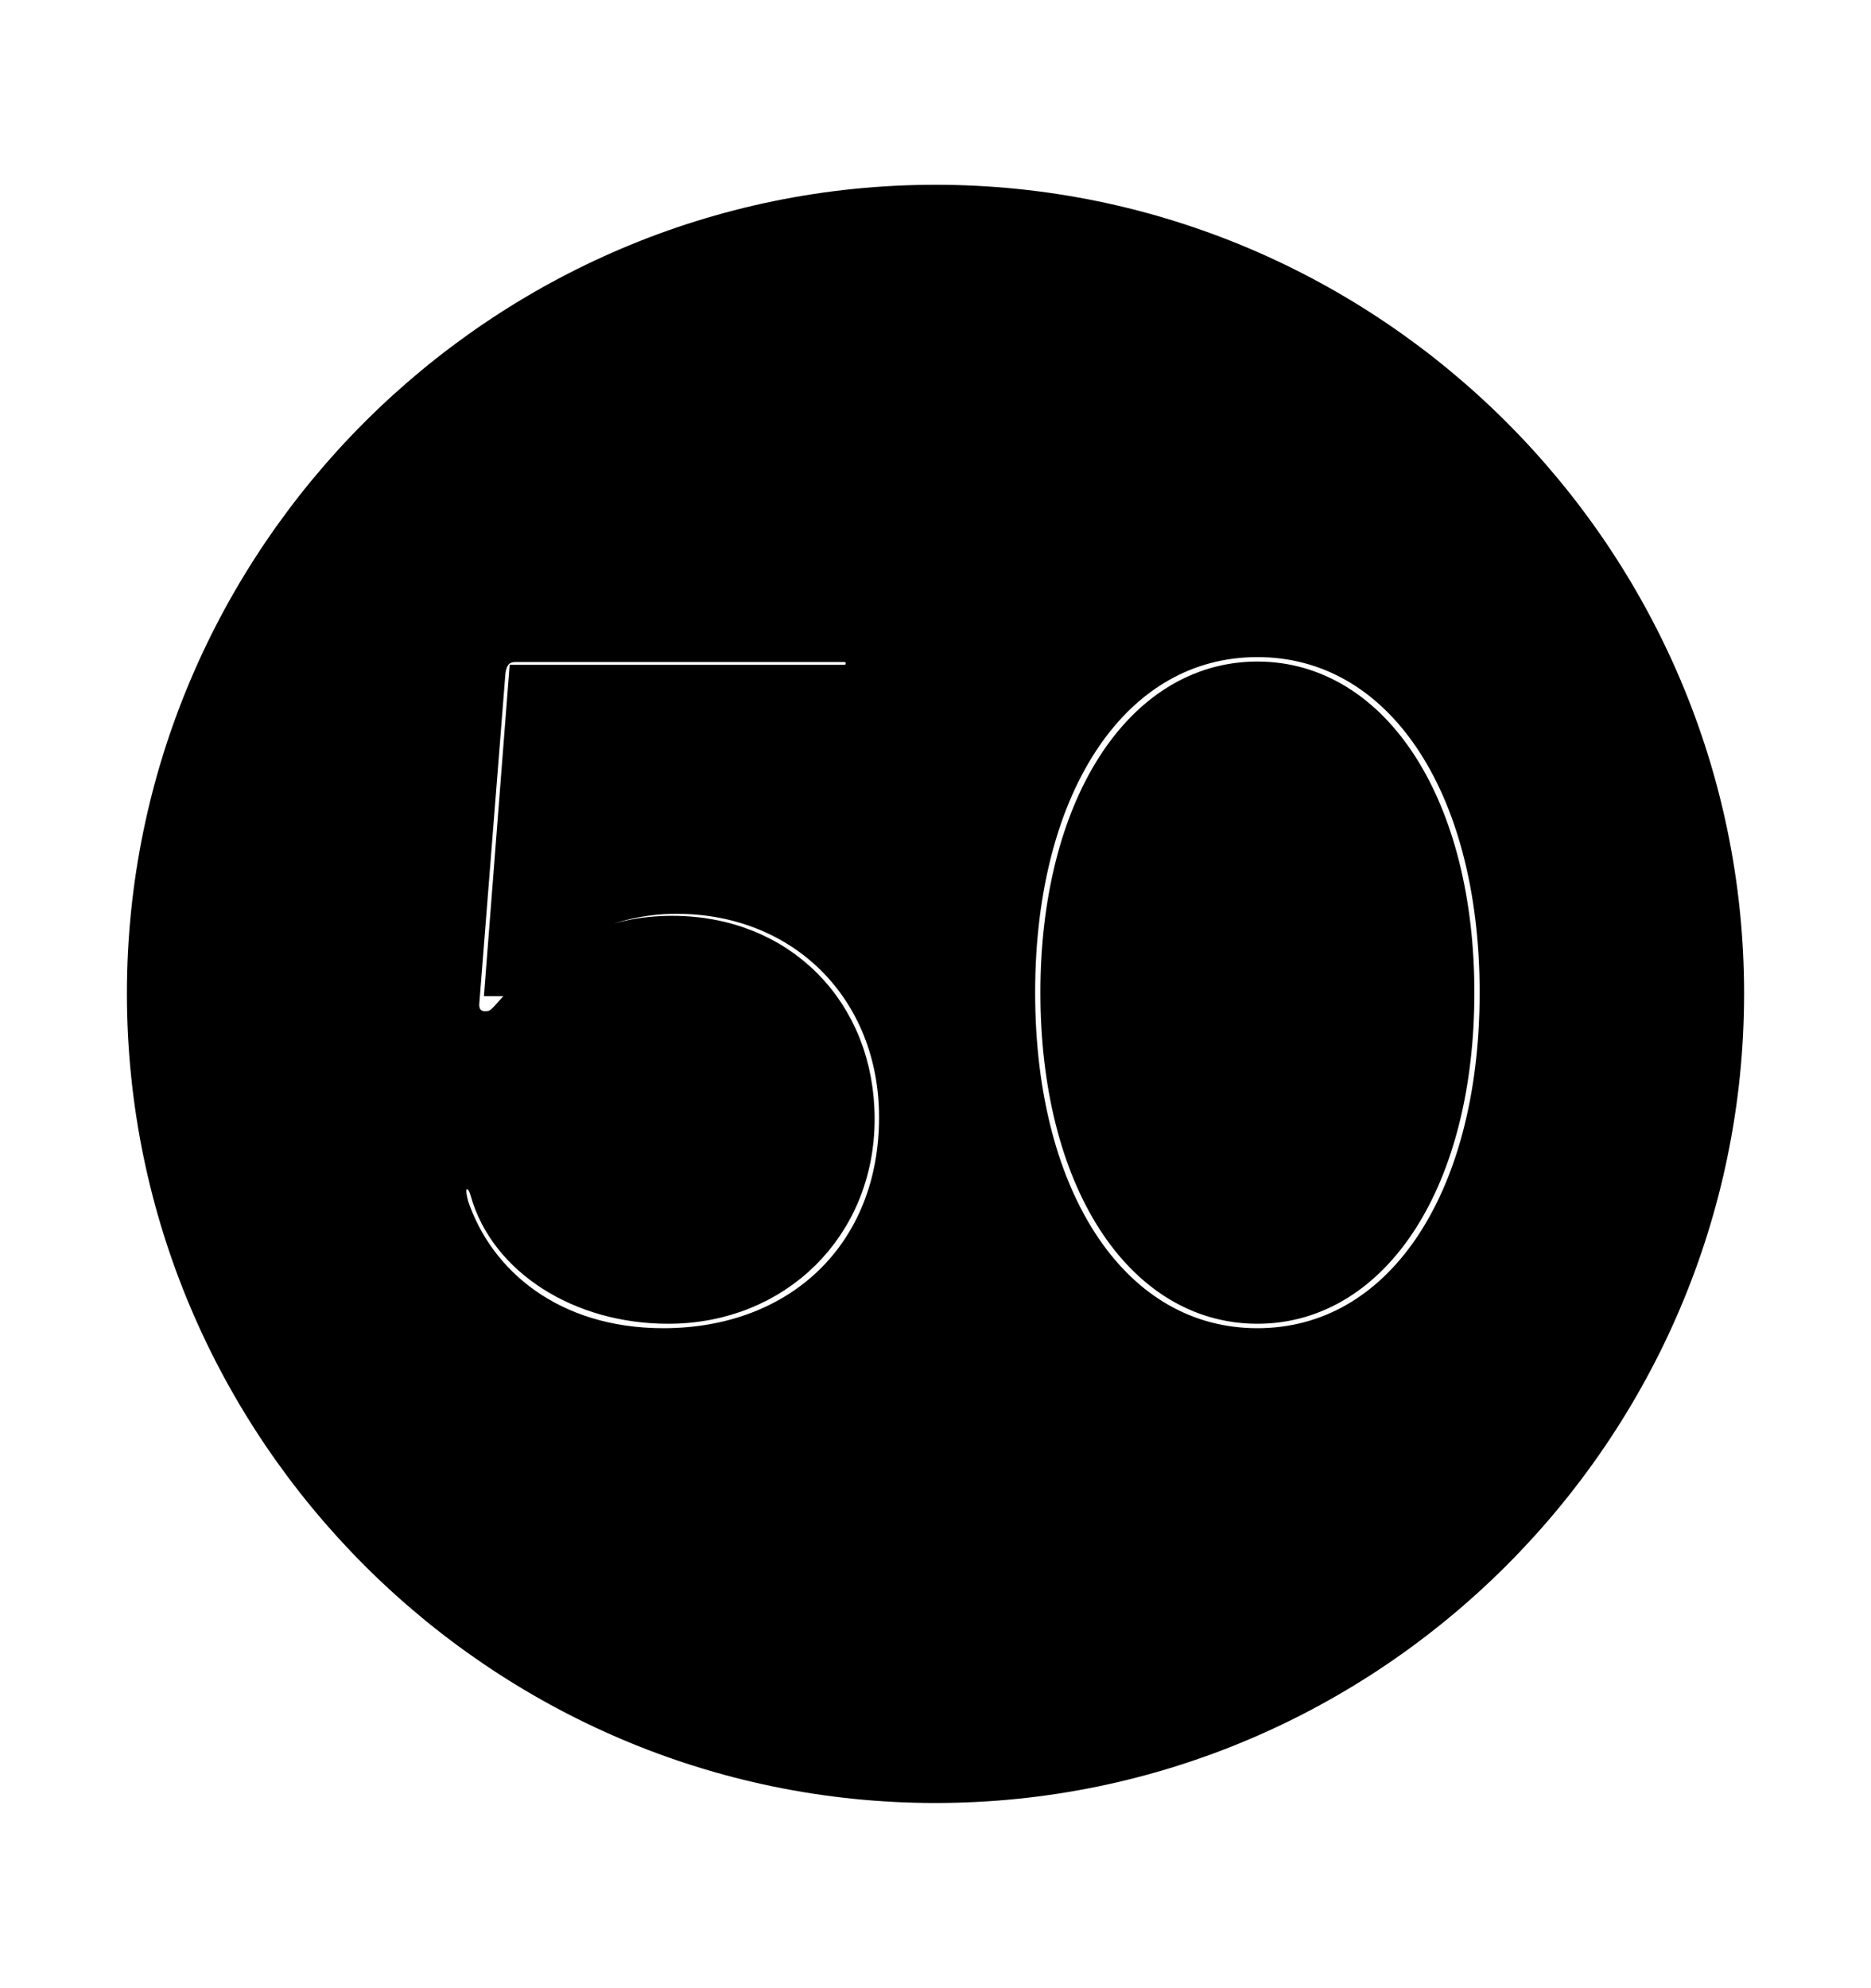 <svg width='49.328px' height='52.4px' direction='ltr' xmlns='http://www.w3.org/2000/svg' version='1.1'>
<g fill-rule='nonzero' transform='scale(1,-1) translate(0,-52.4)'>
<path fill='black' stroke='black' fill-opacity='1.0' stroke-width='1.0' d='
    M 24.664,5.371
    C 36.115,5.371 45.482,14.738 45.482,26.211
    C 45.482,37.662 36.115,47.029 24.664,47.029
    C 13.213,47.029 3.846,37.662 3.846,26.211
    C 3.846,14.738 13.213,5.371 24.664,5.371
    Z
    M 33.15,16.887
    C 29.369,16.887 26.791,20.668 26.791,26.232
    C 26.791,31.797 29.369,35.578 33.15,35.578
    C 36.932,35.578 39.51,31.797 39.51,26.232
    C 39.51,20.668 36.932,16.887 33.15,16.887
    Z
    M 17.488,16.887
    C 14.523,16.887 12.547,18.541 11.859,20.604
    C 11.816,20.775 11.795,20.883 11.795,21.012
    C 11.795,21.377 12.031,21.549 12.332,21.549
    C 12.611,21.549 12.805,21.334 12.891,21.012
    C 13.385,19.25 15.318,18.004 17.617,18.004
    C 20.432,18.004 22.559,20.088 22.559,22.902
    C 22.559,25.717 20.539,27.758 17.725,27.758
    C 16.156,27.758 14.803,27.156 13.428,25.566
    C 13.213,25.33 13.062,25.244 12.783,25.244
    C 12.396,25.244 12.096,25.545 12.139,25.996
    L 12.826,34.676
    C 12.869,35.127 13.127,35.449 13.6,35.449
    L 22.236,35.449
    C 22.559,35.449 22.795,35.234 22.795,34.912
    C 22.795,34.59 22.559,34.375 22.236,34.375
    L 13.9,34.375
    L 13.299,26.641
    L 13.32,26.641
    C 14.352,28.016 16.07,28.811 17.832,28.811
    C 21.227,28.811 23.676,26.318 23.676,22.945
    C 23.676,19.336 21.119,16.887 17.488,16.887
    Z
    M 33.15,18.004
    C 36.201,18.004 38.371,21.355 38.371,26.232
    C 38.371,31.088 36.201,34.461 33.15,34.461
    C 30.1,34.461 27.93,31.088 27.93,26.232
    C 27.93,21.355 30.1,18.004 33.15,18.004
    Z
' />
</g>
</svg>